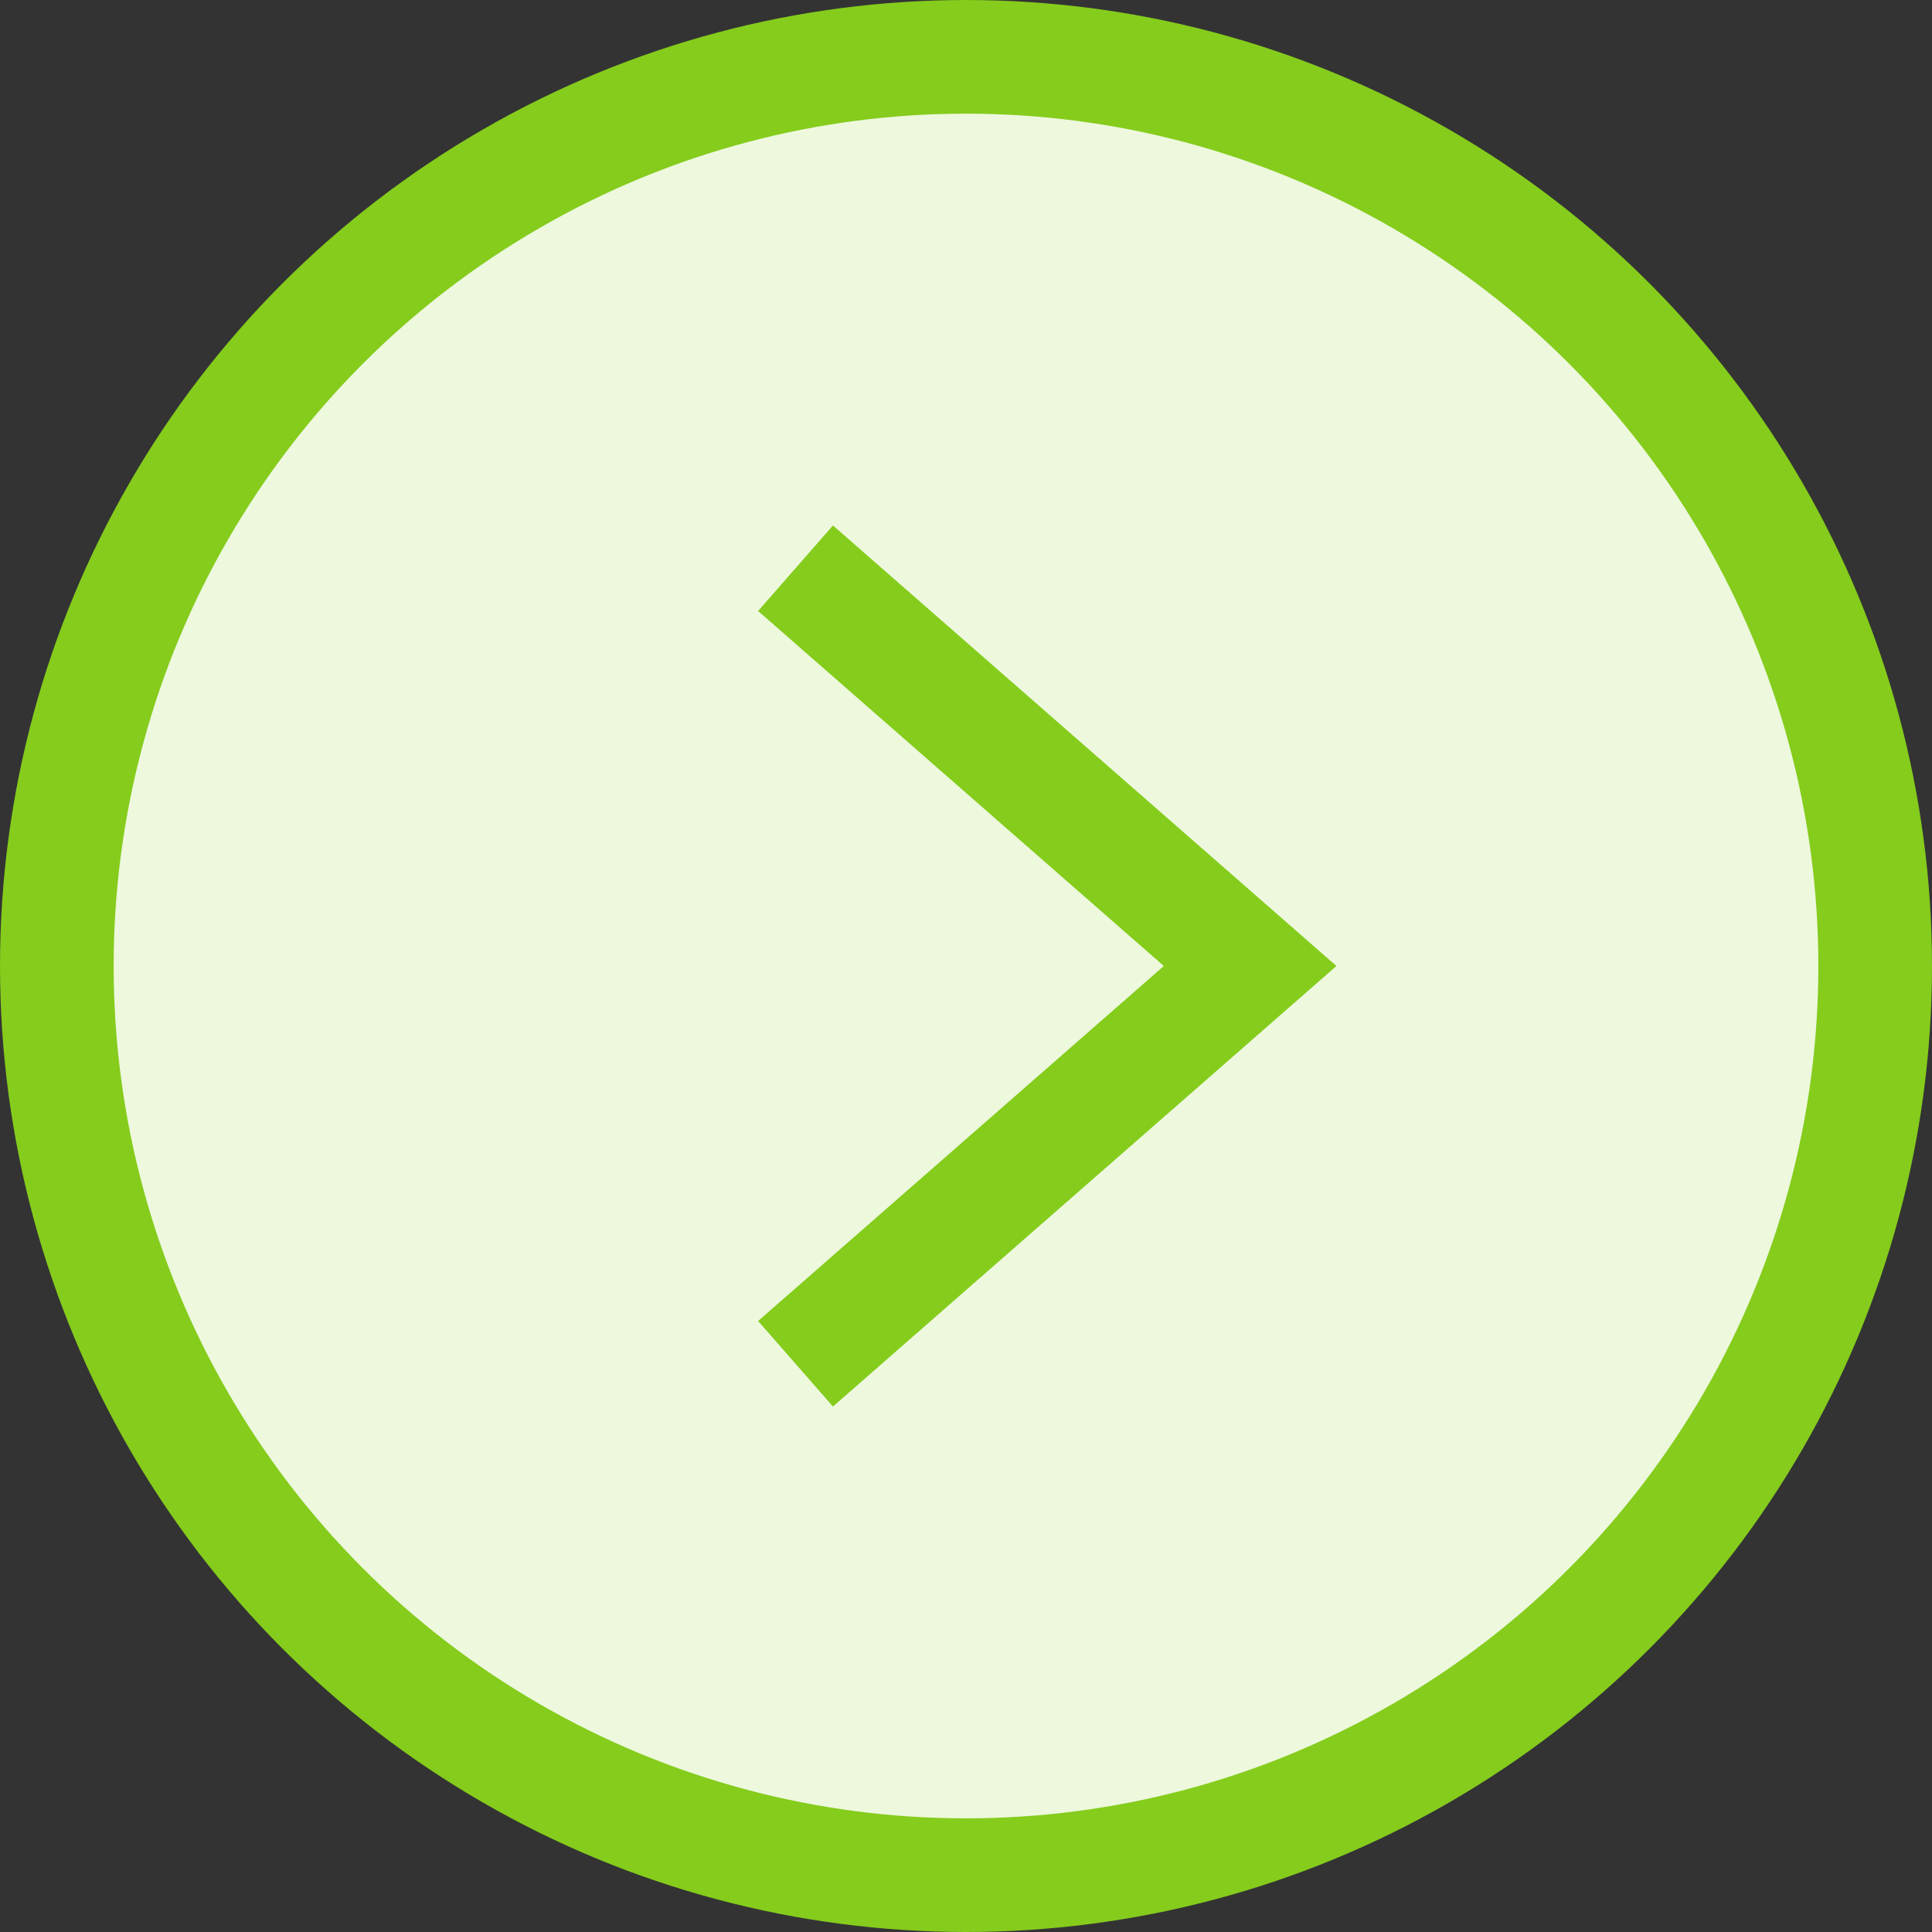 <svg width="34" height="34" viewBox="0 0 34 34" fill="none" xmlns="http://www.w3.org/2000/svg">
<rect x="0" y="0" width="34" height="34" fill="#333333" stroke="none"/>
<circle r="16" transform="matrix(-1 0 0 1 17 17)" fill="#EDF8DD" stroke="#85CC1C" stroke-width="2"/>
<path d="M14 10L22 17L14 24" stroke="#85CC1C" stroke-width="2"/>
</svg>
